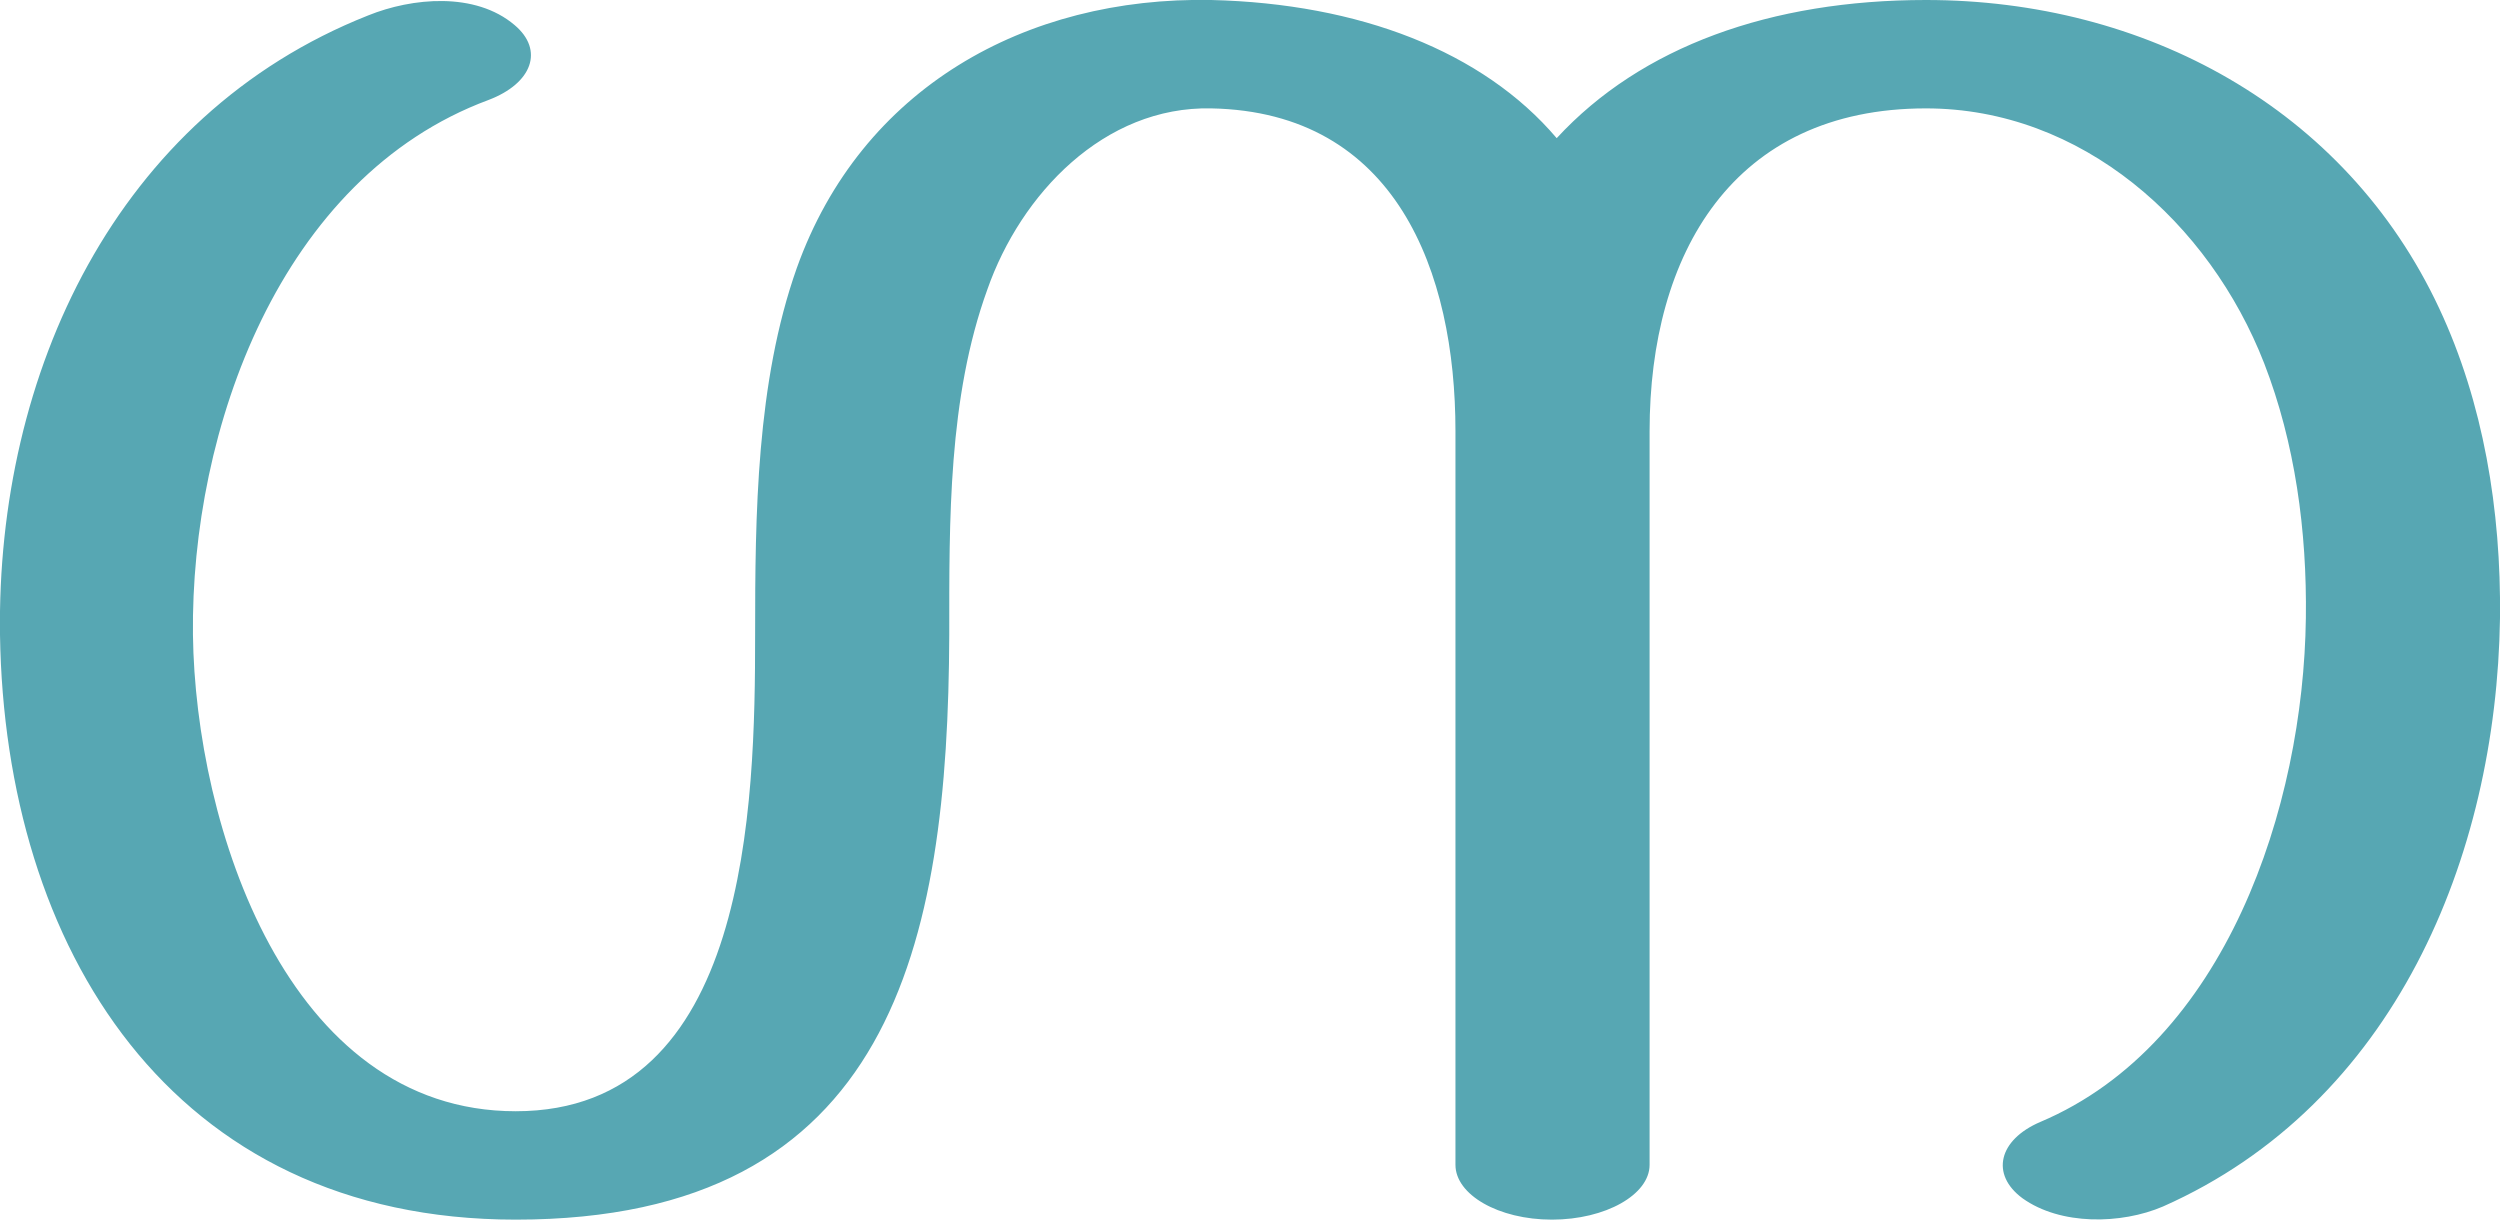 <?xml version="1.0" encoding="UTF-8"?>
<!DOCTYPE svg PUBLIC "-//W3C//DTD SVG 1.1//EN" "http://www.w3.org/Graphics/SVG/1.1/DTD/svg11.dtd">
<!-- Creator: CorelDRAW X8 -->
<svg xmlns="http://www.w3.org/2000/svg" xml:space="preserve" width="2099px" height="1024px" version="1.1" style="shape-rendering:geometricPrecision; text-rendering:geometricPrecision; image-rendering:optimizeQuality; fill-rule:evenodd; clip-rule:evenodd"
viewBox="0 0 2099 1024"
 xmlns:xlink="http://www.w3.org/1999/xlink">
 <defs>
  <style type="text/css">
   <![CDATA[
    .fil0 {fill:#57A7B3;fill-rule:nonzero}
   ]]>
  </style>
 </defs>
 <g id="Layer_x0020_1">
  <path class="fil0" d="M1307 116c71,-77 180,-116 310,-116 183,0 352,90 431,259 37,79 52,169 51,260 -3,201 -89,408 -283,494 -35,15 -86,16 -118,-7 -27,-20 -20,-49 15,-64 156,-66 221,-265 223,-423 1,-73 -9,-147 -35,-214 -46,-118 -153,-214 -284,-214 -162,0 -232,122 -232,271l0 616c0,25 -37,46 -82,46 -45,0 -81,-21 -81,-46l0 -616c0,-134 -50,-268 -205,-271 -90,-2 -160,72 -188,152 -33,91 -32,194 -32,290 -1,260 -48,491 -364,491 -290,0 -429,-229 -433,-491 -3,-219 97,-436 309,-520 37,-15 90,-20 123,8 25,21 15,49 -22,63 -175,65 -250,277 -248,449 2,160 79,400 271,400 196,0 201,-258 201,-400 0,-101 1,-212 35,-308 54,-151 192,-228 348,-225 124,3 228,43 290,116z"/>
 </g>
</svg>
